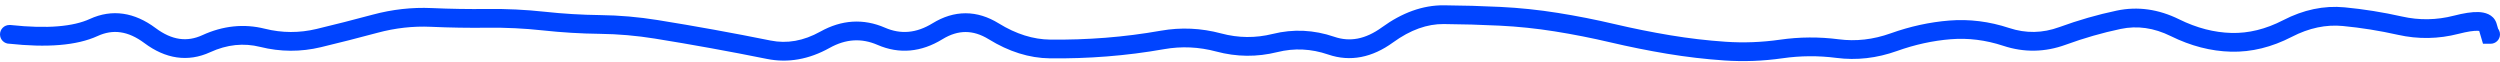 <svg width="400" height="10" viewBox="0 0 400 10" fill="none" xmlns="http://www.w3.org/2000/svg">
<path d="M1.5 4C0.672 4 0 4.672 0 5.5C0 6.328 0.672 7 1.5 7V4ZM1.6 5.5L1.761 4.009L1.681 4H1.6V5.5ZM33 6.99L32.375 5.627L33 6.99ZM258 5.316L257.657 6.777L258 5.316ZM276 8.177L276.101 6.681L276 8.177ZM330 5.748L329.486 4.339L330 5.748ZM384 4.108L383.671 5.571L384 4.108ZM398 4.15L399.438 3.724L399.424 3.676L399.407 3.629L398 4.15ZM398.4 5.5L396.962 5.926L397.28 7H398.4V5.5ZM398.5 7C399.328 7 400 6.328 400 5.5C400 4.672 399.328 4 398.5 4V7ZM1.5 5.5V7H1.6V5.5V4H1.5V5.5ZM1.6 5.5L1.439 6.991C7.455 7.64 12.252 7.306 15.625 5.76L15 4.396L14.375 3.033C11.748 4.237 7.612 4.639 1.761 4.009L1.6 5.5ZM15 4.396L15.625 5.76C18.05 4.648 20.471 4.929 23.103 6.894L24 5.692L24.897 4.49C21.529 1.976 17.95 1.393 14.375 3.033L15 4.396ZM24 5.692L23.103 6.894C26.47 9.409 30.049 9.992 33.625 8.354L33 6.99L32.375 5.627C29.951 6.738 27.53 6.456 24.897 4.49L24 5.692ZM33 6.99L33.625 8.354C36.338 7.111 38.991 6.846 41.638 7.505L42 6.049L42.362 4.594C39.009 3.759 35.662 4.121 32.375 5.627L33 6.99ZM42 6.049L41.638 7.505C44.871 8.31 48.115 8.325 51.35 7.549L51 6.09L50.65 4.632C47.885 5.295 45.129 5.283 42.362 4.594L42 6.049ZM51 6.09L51.35 7.549C54.364 6.826 57.377 6.058 60.39 5.247L60 3.799L59.61 2.35C56.623 3.155 53.636 3.915 50.65 4.632L51 6.09ZM60 3.799L60.39 5.247C63.246 4.478 66.092 4.16 68.933 4.288L69 2.789L69.067 1.291C65.908 1.149 62.754 1.504 59.61 2.35L60 3.799ZM69 2.789L68.933 4.288C71.961 4.424 74.99 4.474 78.018 4.437L78 2.937L77.982 1.437C75.01 1.473 72.039 1.424 69.067 1.291L69 2.789ZM78 2.937L78.018 4.437C80.958 4.401 83.897 4.543 86.838 4.863L87 3.372L87.162 1.88C84.103 1.548 81.042 1.4 77.982 1.437L78 2.937ZM87 3.372L86.838 4.863C89.886 5.194 92.934 5.378 95.982 5.414L96 3.914L96.018 2.414C93.066 2.379 90.114 2.201 87.162 1.88L87 3.372ZM96 3.914L95.982 5.414C98.907 5.448 101.834 5.701 104.762 6.172L105 4.692L105.238 3.211C102.166 2.716 99.093 2.45 96.018 2.414L96 3.914ZM105 4.692L104.762 6.172C107.752 6.654 110.742 7.166 113.732 7.708L114 6.233L114.268 4.757C111.258 4.211 108.248 3.695 105.238 3.211L105 4.692ZM114 6.233L113.732 7.708C116.723 8.251 119.713 8.824 122.703 9.427L123 7.957L123.297 6.486C120.287 5.879 117.277 5.303 114.268 4.757L114 6.233ZM123 7.957L122.703 9.427C126.097 10.111 129.458 9.491 132.73 7.669L132 6.359L131.27 5.048C128.542 6.567 125.903 7.012 123.297 6.486L123 7.957ZM132 6.359L132.73 7.669C135.345 6.213 137.855 6.077 140.403 7.182L141 5.806L141.597 4.43C138.144 2.932 134.655 3.164 131.27 5.048L132 6.359ZM141 5.806L140.403 7.182C143.89 8.696 147.404 8.351 150.784 6.278L150 4.999L149.216 3.721C146.596 5.328 144.11 5.521 141.597 4.43L141 5.806ZM150 4.999L150.784 6.278C152.089 5.478 153.32 5.121 154.498 5.123C155.676 5.124 156.908 5.484 158.213 6.289L159 5.012L159.787 3.735C158.092 2.691 156.324 2.125 154.502 2.123C152.68 2.12 150.911 2.681 149.216 3.721L150 4.999ZM159 5.012L158.213 6.289C161.404 8.254 164.667 9.297 167.983 9.335L168 7.836L168.017 6.336C165.333 6.305 162.596 5.465 159.787 3.735L159 5.012ZM168 7.836L167.983 9.335C171.028 9.371 174.073 9.269 177.117 9.03L177 7.535L176.883 6.04C173.927 6.271 170.972 6.37 168.017 6.336L168 7.836ZM177 7.535L177.117 9.03C180.166 8.791 183.214 8.403 186.261 7.865L186 6.388L185.739 4.911C182.786 5.432 179.834 5.808 176.883 6.04L177 7.535ZM186 6.388L186.261 7.865C189.041 7.375 191.82 7.5 194.612 8.247L195 6.798L195.388 5.349C192.18 4.491 188.959 4.343 185.739 4.911L186 6.388ZM195 6.798L194.612 8.247C197.856 9.114 201.114 9.146 204.362 8.339L204 6.883L203.638 5.427C200.886 6.111 198.144 6.086 195.388 5.349L195 6.798ZM204 6.883L204.362 8.339C207.074 7.665 209.78 7.789 212.514 8.725L213 7.306L213.486 5.886C210.22 4.769 206.926 4.611 203.638 5.427L204 6.883ZM213 7.306L212.514 8.725C216.059 9.938 219.563 9.202 222.881 6.793L222 5.579L221.119 4.365C218.437 6.312 215.941 6.727 213.486 5.886L213 7.306ZM222 5.579L222.881 6.793C225.684 4.758 228.378 3.827 230.988 3.848L231 2.348L231.012 0.848C227.622 0.821 224.316 2.044 221.119 4.365L222 5.579ZM231 2.348L230.988 3.848C233.967 3.872 236.947 3.957 239.927 4.103L240 2.605L240.073 1.106C237.053 0.958 234.033 0.872 231.012 0.848L231 2.348ZM240 2.605L239.927 4.103C242.871 4.247 245.817 4.554 248.764 5.023L249 3.542L249.236 2.061C246.183 1.574 243.129 1.256 240.073 1.106L240 2.605ZM249 3.542L248.764 5.023C251.728 5.496 254.692 6.08 257.657 6.777L258 5.316L258.343 3.856C255.308 3.143 252.272 2.545 249.236 2.061L249 3.542ZM258 5.316L257.657 6.777C260.689 7.489 263.721 8.098 266.754 8.603L267 7.123L267.246 5.643C264.279 5.149 261.311 4.554 258.343 3.856L258 5.316ZM267 7.123L266.754 8.603C269.801 9.11 272.85 9.467 275.899 9.674L276 8.177L276.101 6.681C273.15 6.481 270.199 6.135 267.246 5.643L267 7.123ZM276 8.177L275.899 9.674C279.004 9.884 282.11 9.766 285.213 9.321L285 7.837L284.787 6.352C281.89 6.767 278.996 6.876 276.101 6.681L276 8.177ZM285 7.837L285.213 9.321C288.079 8.91 290.942 8.891 293.807 9.262L294 7.775L294.193 6.287C291.058 5.881 287.921 5.902 284.787 6.352L285 7.837ZM294 7.775L293.807 9.262C297.055 9.684 300.294 9.31 303.505 8.163L303 6.75L302.495 5.338C299.706 6.334 296.945 6.644 294.193 6.287L294 7.775ZM303 6.75L303.505 8.163C306.388 7.133 309.259 6.506 312.12 6.277L312 4.782L311.88 3.287C308.741 3.538 305.612 4.224 302.495 5.338L303 6.75ZM312 4.782L312.12 6.277C314.911 6.054 317.71 6.4 320.53 7.33L321 5.906L321.47 4.481C318.29 3.432 315.089 3.03 311.88 3.287L312 4.782ZM321 5.906L320.53 7.33C323.854 8.427 327.201 8.366 330.514 7.157L330 5.748L329.486 4.339C326.799 5.319 324.146 5.364 321.47 4.481L321 5.906ZM330 5.748L330.514 7.157C333.45 6.087 336.381 5.245 339.308 4.63L339 3.162L338.692 1.694C335.619 2.339 332.55 3.221 329.486 4.339L330 5.748ZM339 3.162L339.308 4.63C341.949 4.076 344.608 4.437 347.336 5.782L348 4.437L348.664 3.092C345.392 1.478 342.051 0.989 338.692 1.694L339 3.162ZM348 4.437L347.336 5.782C350.509 7.347 353.721 8.188 356.962 8.27L357 6.771L357.038 5.271C354.279 5.201 351.491 4.486 348.664 3.092L348 4.437ZM357 6.771L356.962 8.27C360.244 8.353 363.493 7.544 366.688 5.894L366 4.561L365.312 3.228C362.507 4.676 359.755 5.34 357.038 5.271L357 6.771ZM366 4.561L366.688 5.894C369.464 4.46 372.178 3.904 374.857 4.16L375 2.667L375.143 1.174C371.822 0.856 368.536 1.563 365.312 3.228L366 4.561ZM375 2.667L374.857 4.16C377.793 4.441 380.731 4.911 383.671 5.571L384 4.108L384.329 2.644C381.269 1.957 378.207 1.467 375.143 1.174L375 2.667ZM384 4.108L383.671 5.571C386.905 6.297 390.146 6.243 393.374 5.412L393 3.959L392.626 2.507C389.854 3.22 387.095 3.265 384.329 2.644L384 4.108ZM393 3.959L393.374 5.412C394.832 5.037 395.83 4.903 396.443 4.927C397.153 4.954 396.766 5.137 396.593 4.671L398 4.15L399.407 3.629C398.901 2.264 397.514 1.965 396.557 1.929C395.503 1.889 394.168 2.11 392.626 2.507L393 3.959ZM398 4.15L396.562 4.577L396.962 5.926L398.4 5.5L399.838 5.074L399.438 3.724L398 4.15ZM398.4 5.5V7H398.5V5.5V4H398.4V5.5Z" fill="#0044FF"/>
</svg>
